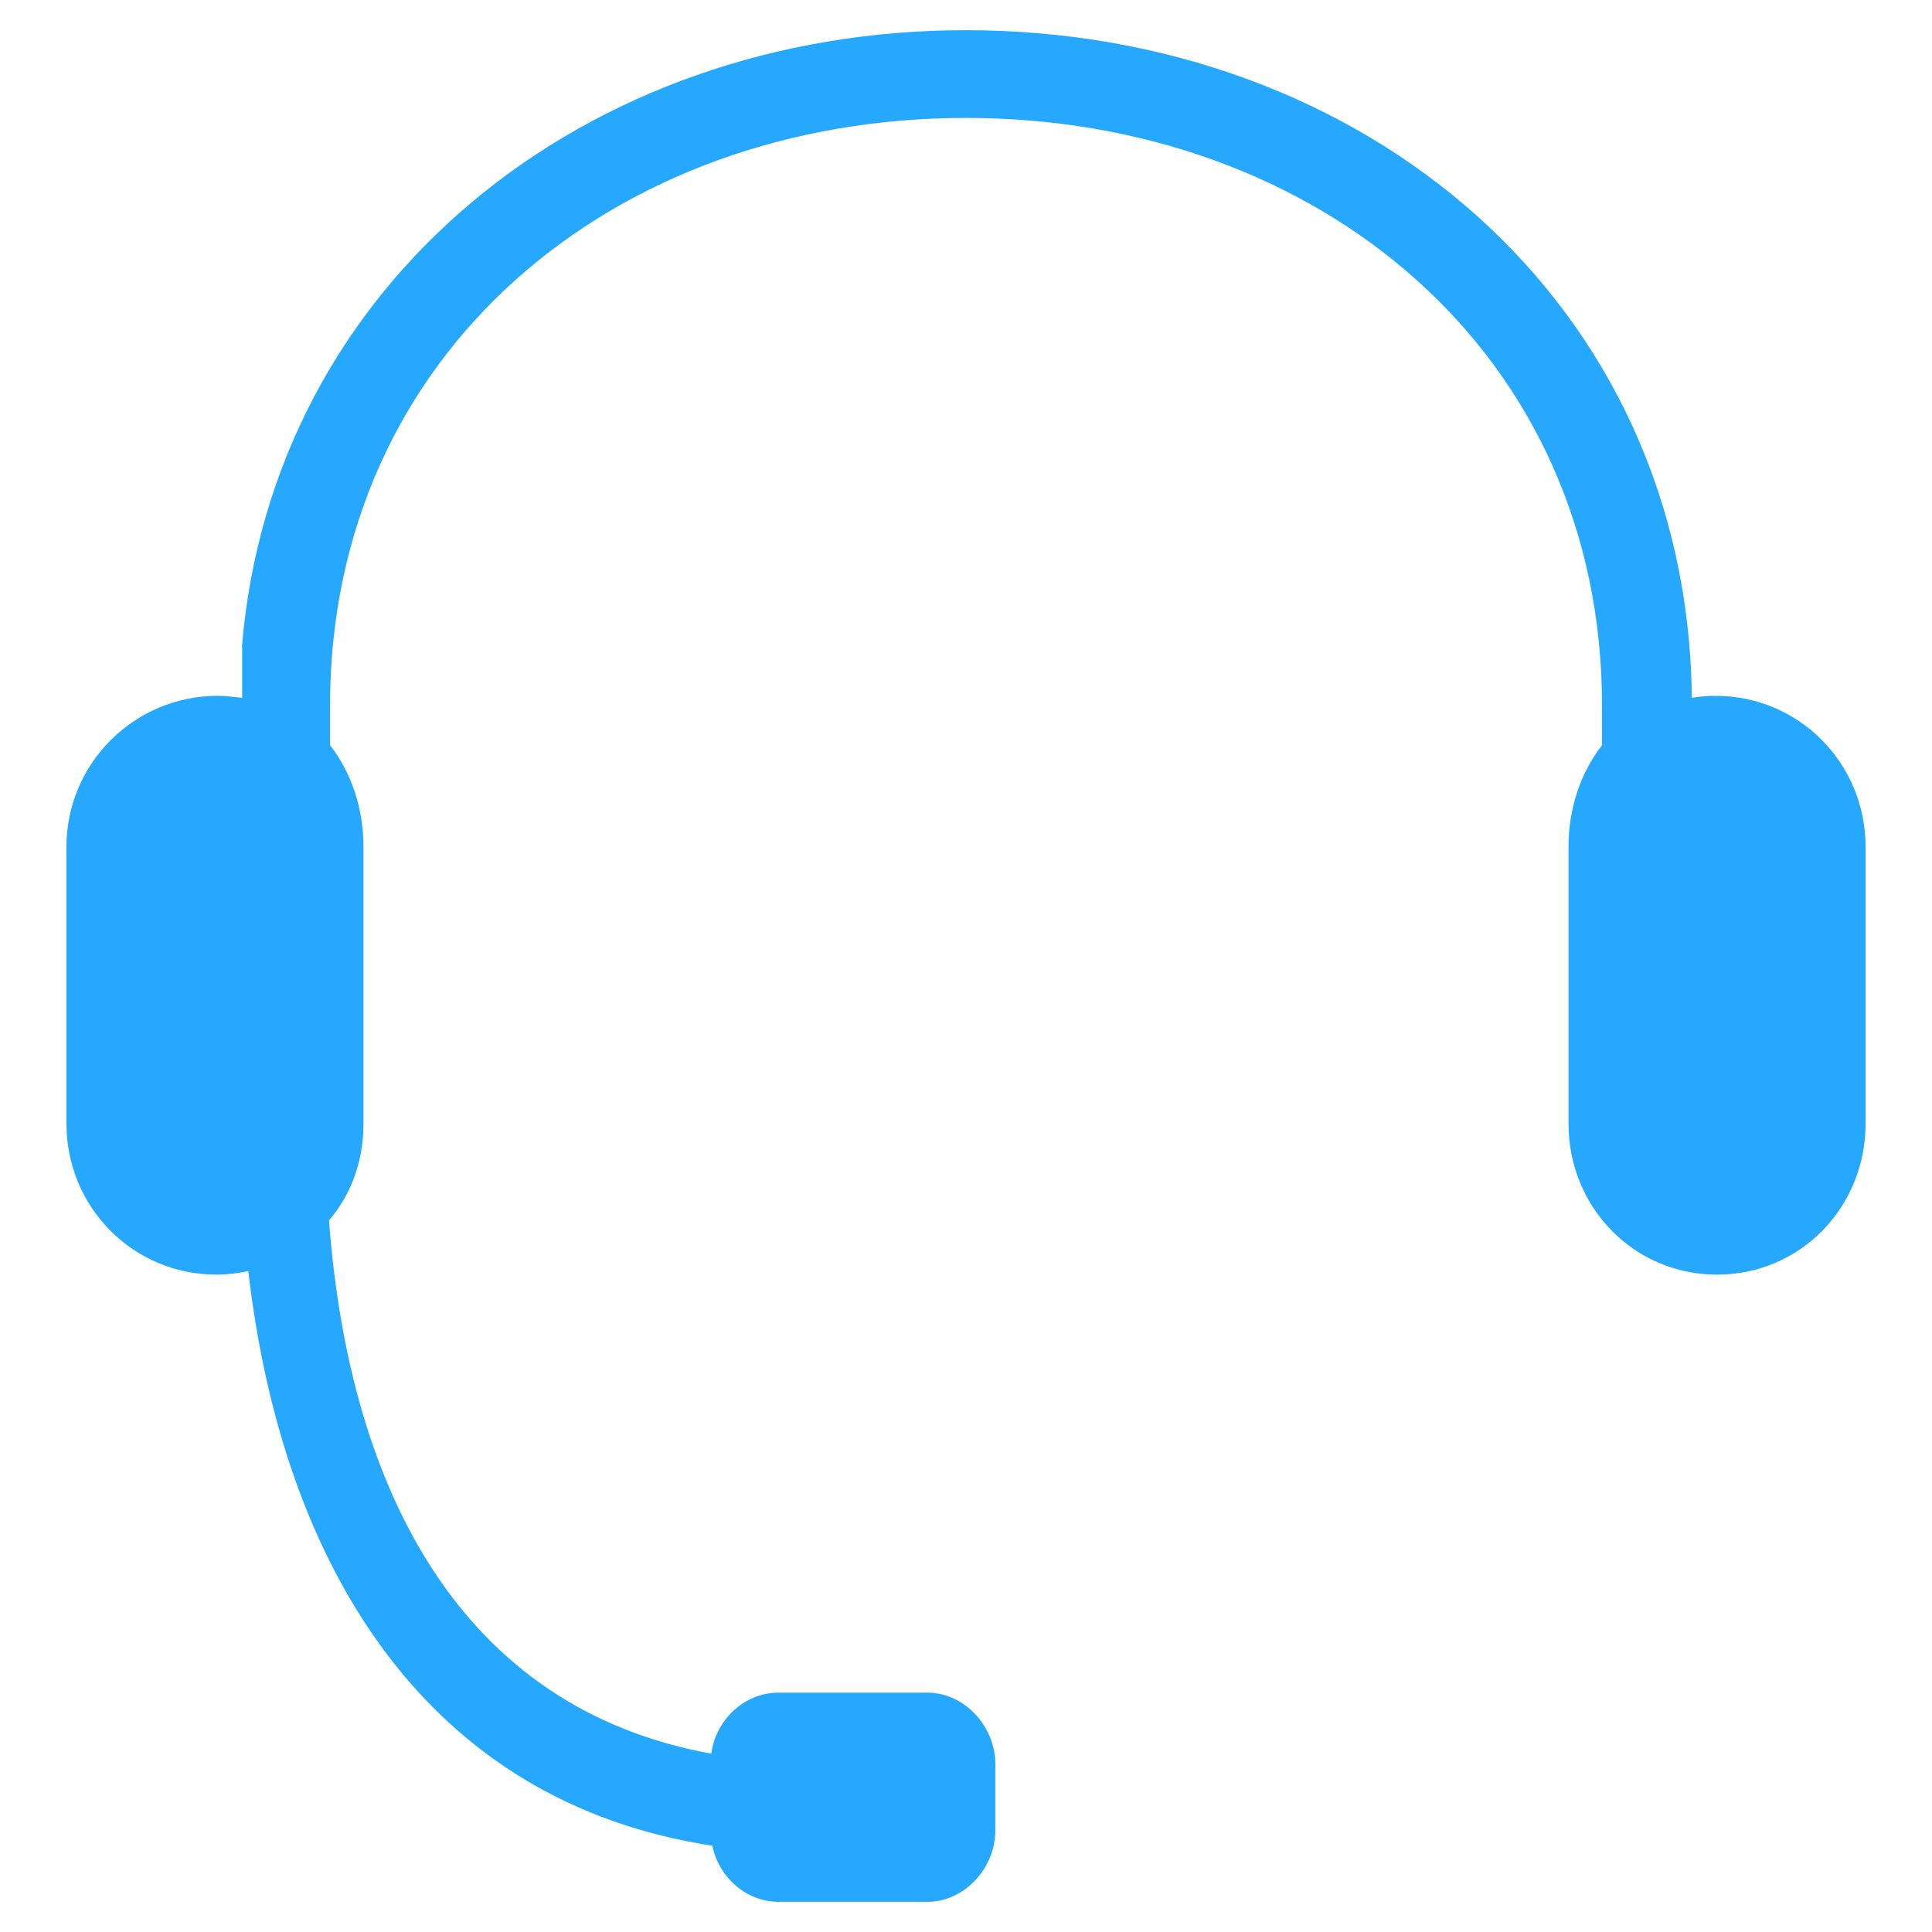 <?xml version="1.0" encoding="utf-8"?>
<!-- Generator: Adobe Illustrator 16.0.0, SVG Export Plug-In . SVG Version: 6.00 Build 0)  -->
<!DOCTYPE svg PUBLIC "-//W3C//DTD SVG 1.1//EN" "http://www.w3.org/Graphics/SVG/1.1/DTD/svg11.dtd">
<svg version="1.1" id="Layer_1" xmlns="http://www.w3.org/2000/svg" xmlns:xlink="http://www.w3.org/1999/xlink" x="0px" y="0px"
	 width="64px" height="64px" viewBox="0 0 64 64" enable-background="new 0 0 64 64" xml:space="preserve">
<path fill="#26a8ff" d="M56.835,23.051c-0.273,0-0.528,0.021-0.791,0.065C55.906,9.989,45.173,1,31.99,1
	C19.373,1,9.005,9.36,8.015,21.419h0.007v1.697c-0.417-0.043-0.54-0.066-0.814-0.066c-2.76,0.001-5.007,2.24-5.007,4.999v9.176
	c0,2.762,2.204,4.998,4.965,4.998c0.37,0,0.712-0.041,1.059-0.117c1.143,9.863,5.952,17.6,15.372,19.035
	C23.802,62.164,24.703,63,25.786,63h4.938c1.233,0,2.247-1.123,2.247-2.357V58.43c0-1.234-1.014-2.359-2.247-2.359h-4.938
	c-1.138,0-2.083,0.916-2.223,2.02c-8.239-1.49-11.986-8.633-12.664-17.662c0.74-0.871,1.142-1.971,1.142-3.203v-9.176
	c0-1.295-0.416-2.477-1.108-3.365v-1.309c0-11.674,9.391-19.469,21.064-19.469c11.678,0,21.072,7.795,21.072,19.469v1.309
	c-0.693,0.888-1.11,2.068-1.11,3.365v9.176c0,2.762,2.158,4.998,4.922,4.998c2.761,0,4.919-2.236,4.919-4.998v-9.176
	C61.8,25.29,59.596,23.051,56.835,23.051z"/>
</svg>
